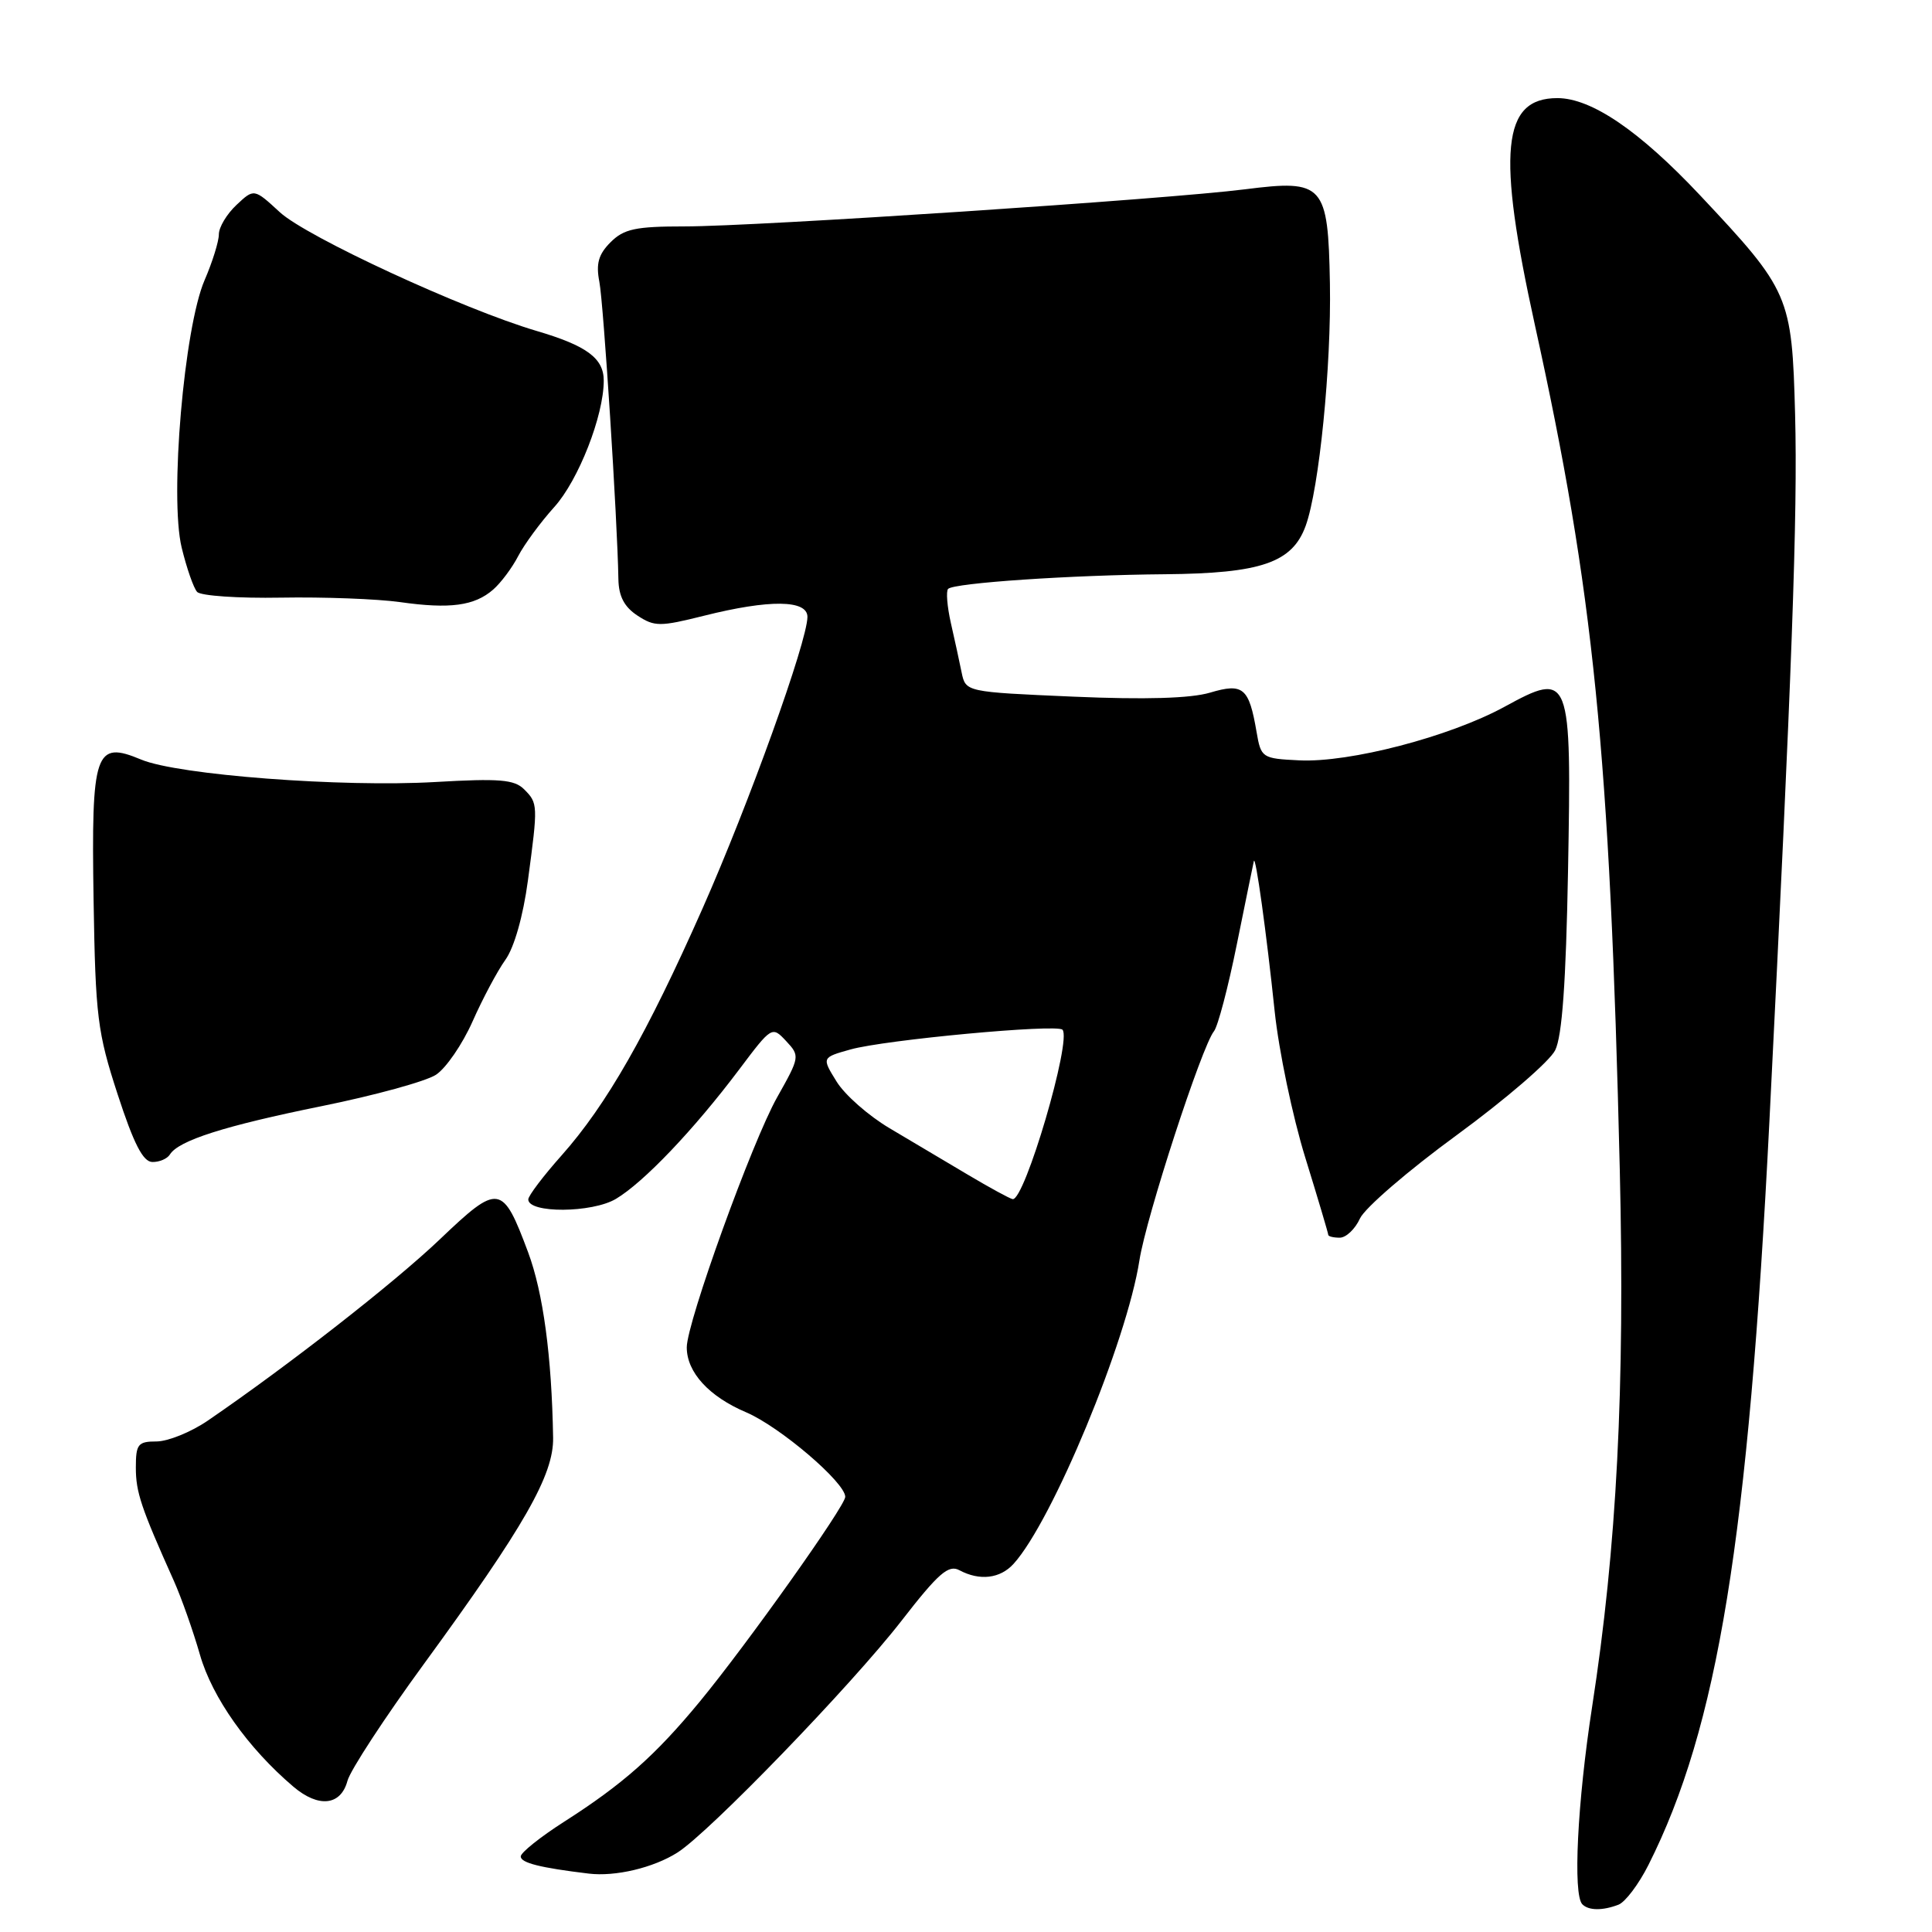 <?xml version="1.0" encoding="UTF-8" standalone="no"?>
<!DOCTYPE svg PUBLIC "-//W3C//DTD SVG 1.1//EN" "http://www.w3.org/Graphics/SVG/1.1/DTD/svg11.dtd" >
<svg xmlns="http://www.w3.org/2000/svg" xmlns:xlink="http://www.w3.org/1999/xlink" version="1.1" viewBox="0 0 256 256">
 <g >
 <path fill="currentColor"
d=" M 214.46 252.38 C 215.36 252.03 217.14 249.67 218.42 247.13 C 227.62 228.86 231.66 204.02 234.46 148.50 C 237.45 89.01 238.21 68.14 237.86 54.92 C 237.44 39.19 237.15 38.52 225.24 25.85 C 217.25 17.35 210.87 13.00 206.36 13.00 C 199.02 13.00 198.32 20.08 203.39 43.11 C 211.18 78.46 213.31 99.69 214.63 155.00 C 215.32 183.90 214.24 205.01 210.96 226.18 C 209.01 238.82 208.40 251.07 209.67 252.33 C 210.50 253.17 212.35 253.19 214.46 252.38 Z  M 89.77 245.47 C 93.98 242.80 112.81 223.32 119.44 214.78 C 124.34 208.46 125.68 207.29 127.12 208.06 C 129.81 209.50 132.53 209.18 134.31 207.21 C 139.45 201.54 149.31 177.75 150.98 167.00 C 151.87 161.28 159.24 138.64 160.86 136.64 C 161.37 136.01 162.74 130.82 163.89 125.11 C 165.05 119.40 166.06 114.45 166.14 114.11 C 166.36 113.14 167.82 123.64 168.90 134.00 C 169.45 139.22 171.27 147.94 172.95 153.37 C 174.63 158.80 176.00 163.42 176.00 163.62 C 176.00 163.83 176.68 164.00 177.52 164.00 C 178.36 164.00 179.56 162.86 180.20 161.46 C 180.83 160.07 186.62 155.08 193.06 150.38 C 199.49 145.67 205.35 140.63 206.07 139.16 C 206.99 137.31 207.50 130.14 207.77 115.50 C 208.25 89.25 208.10 88.88 199.32 93.67 C 192.07 97.62 178.81 101.08 172.15 100.75 C 167.22 100.51 167.09 100.42 166.50 96.98 C 165.50 91.12 164.73 90.47 160.33 91.78 C 157.77 92.54 151.76 92.72 142.23 92.31 C 127.96 91.69 127.96 91.69 127.42 89.10 C 127.13 87.67 126.49 84.71 125.99 82.53 C 125.50 80.35 125.34 78.33 125.63 78.03 C 126.43 77.24 141.99 76.19 154.35 76.09 C 167.10 75.98 171.24 74.56 173.01 69.67 C 174.80 64.73 176.42 48.51 176.22 37.55 C 175.98 24.41 175.40 23.76 165.00 25.08 C 154.66 26.40 100.24 30.00 90.75 30.00 C 84.21 30.00 82.67 30.33 80.90 32.10 C 79.30 33.70 78.95 34.94 79.42 37.35 C 79.97 40.20 81.81 68.82 81.94 76.73 C 81.98 79.02 82.72 80.42 84.47 81.57 C 86.73 83.05 87.45 83.05 93.28 81.59 C 101.97 79.41 107.00 79.47 106.99 81.75 C 106.96 85.03 99.22 106.54 93.08 120.40 C 85.72 137.02 80.37 146.39 74.43 153.08 C 71.99 155.82 70.00 158.45 70.00 158.93 C 70.00 160.79 78.44 160.74 81.61 158.86 C 85.29 156.67 91.91 149.73 97.94 141.72 C 102.26 135.97 102.30 135.95 104.17 137.95 C 106.01 139.92 105.98 140.06 102.98 145.39 C 99.67 151.25 91.01 175.21 91.00 178.53 C 91.00 181.83 93.93 185.04 98.87 187.14 C 103.33 189.04 112.00 196.44 112.00 198.34 C 112.00 199.56 98.97 217.90 92.70 225.50 C 86.83 232.61 82.53 236.42 74.75 241.39 C 71.59 243.41 69.00 245.48 69.00 245.99 C 69.00 246.84 71.59 247.49 78.00 248.26 C 81.54 248.69 86.59 247.49 89.77 245.47 Z  M 46.04 235.97 C 46.41 234.58 50.97 227.60 56.18 220.47 C 69.50 202.22 73.38 195.43 73.29 190.50 C 73.11 179.70 71.97 171.28 69.98 165.94 C 66.58 156.84 66.09 156.77 58.27 164.23 C 52.18 170.03 38.24 180.91 27.52 188.25 C 25.31 189.76 22.26 190.99 20.75 191.00 C 18.28 191.00 18.00 191.35 18.00 194.47 C 18.00 197.73 18.68 199.75 23.05 209.50 C 24.03 211.70 25.59 216.10 26.50 219.28 C 28.13 224.95 32.87 231.64 38.87 236.74 C 42.21 239.58 45.16 239.26 46.04 235.97 Z  M 22.51 152.98 C 23.66 151.12 29.76 149.18 42.62 146.57 C 49.63 145.15 56.45 143.28 57.77 142.41 C 59.10 141.54 61.27 138.37 62.61 135.36 C 63.94 132.35 65.90 128.67 66.96 127.19 C 68.13 125.57 69.32 121.39 69.95 116.68 C 71.30 106.63 71.29 106.43 69.44 104.58 C 68.15 103.29 66.14 103.13 57.69 103.62 C 45.31 104.34 23.58 102.69 18.71 100.65 C 12.59 98.09 12.09 99.56 12.40 119.28 C 12.65 134.71 12.91 136.79 15.59 145.01 C 17.72 151.55 18.95 153.96 20.19 153.97 C 21.12 153.99 22.16 153.54 22.51 152.98 Z  M 65.35 78.12 C 66.37 77.23 67.86 75.24 68.66 73.69 C 69.46 72.15 71.61 69.22 73.44 67.19 C 76.65 63.64 80.00 55.08 80.00 50.44 C 80.00 47.47 77.76 45.81 71.10 43.85 C 61.35 40.97 40.63 31.39 37.08 28.12 C 33.66 24.97 33.66 24.97 31.33 27.16 C 30.05 28.36 29.00 30.11 29.00 31.05 C 29.00 31.98 28.15 34.72 27.11 37.12 C 24.39 43.41 22.46 65.90 24.07 72.55 C 24.73 75.27 25.65 77.92 26.12 78.43 C 26.59 78.95 31.59 79.29 37.23 79.19 C 42.88 79.09 49.98 79.36 53.00 79.78 C 59.62 80.72 62.88 80.28 65.35 78.12 Z  M 128.22 155.64 C 125.32 153.91 120.67 151.15 117.88 149.50 C 115.09 147.85 111.93 145.07 110.85 143.31 C 108.88 140.13 108.88 140.13 112.69 139.06 C 117.24 137.78 140.00 135.66 140.78 136.44 C 142.06 137.73 135.77 159.15 134.18 158.89 C 133.81 158.83 131.13 157.37 128.22 155.64 Z "/>
</g>
</svg>